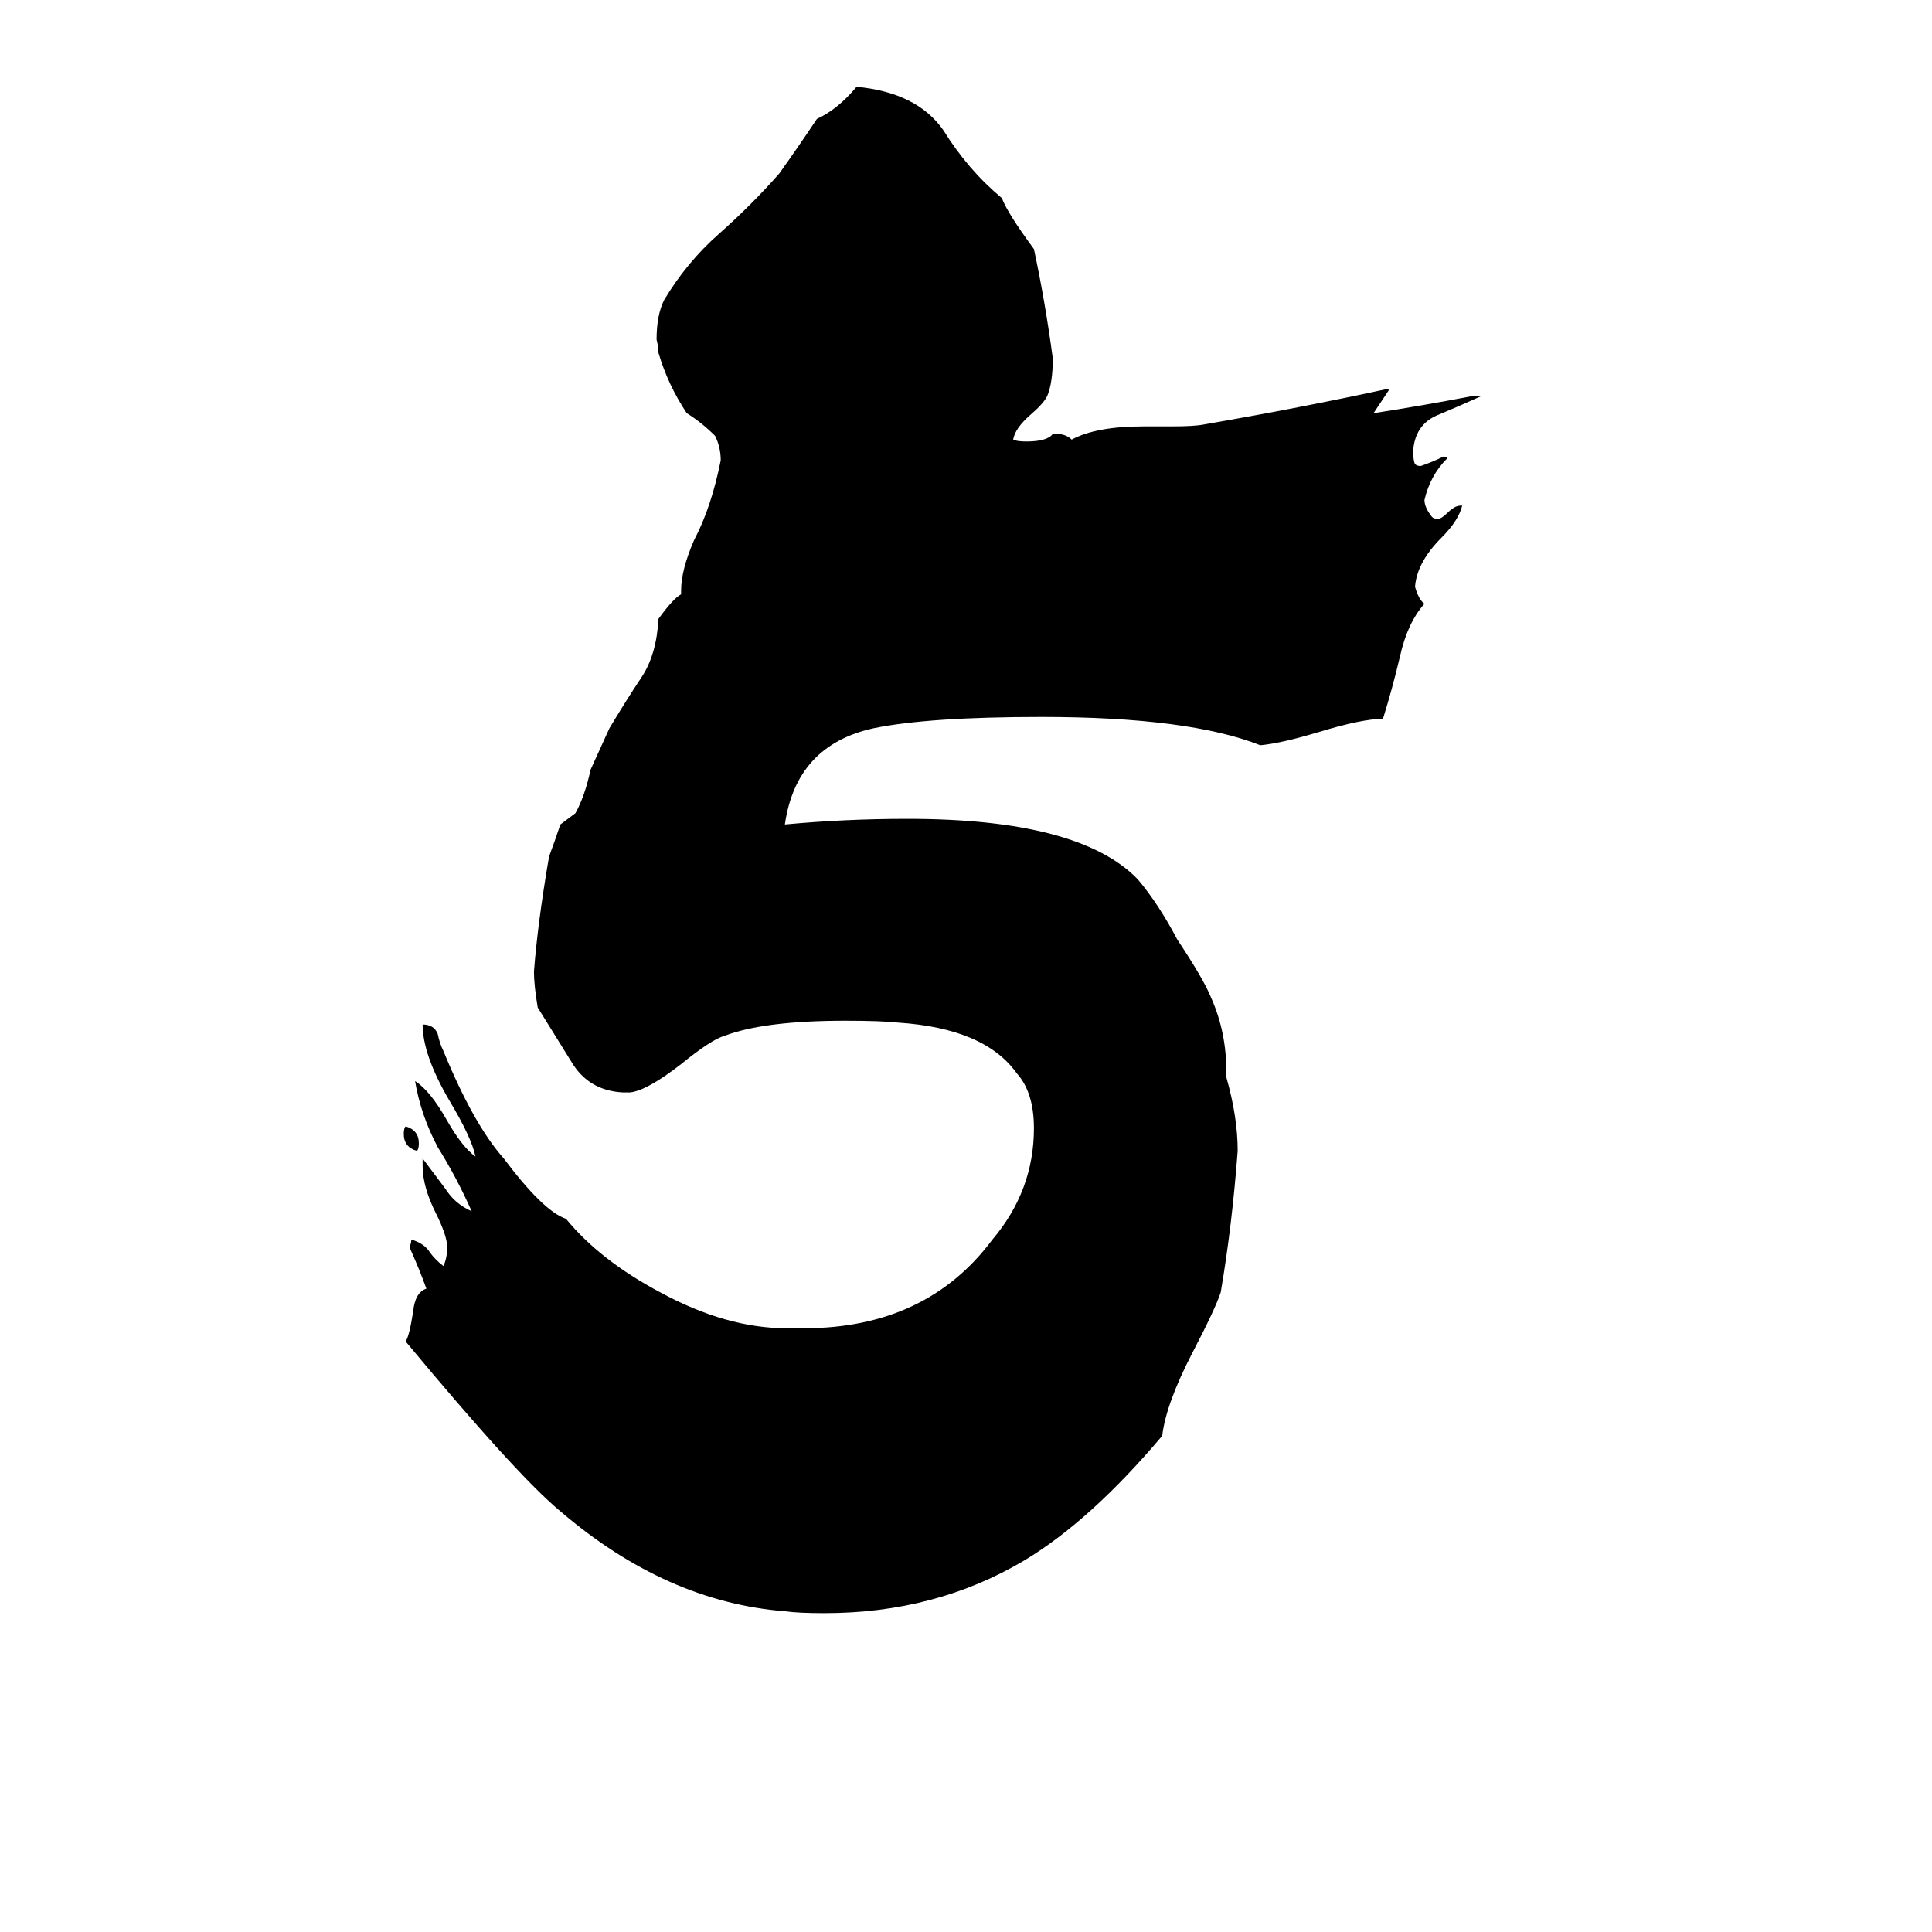 <svg xmlns="http://www.w3.org/2000/svg" viewBox="0 -800 1024 1024">
	<path fill="#000000" d="M650 -232V-229Q656 -208 656 -190Q653 -150 647 -115Q644 -106 632 -83Q618 -56 616 -39Q578 6 543 27Q496 55 437 55Q423 55 416 54Q353 49 297 1Q274 -18 215 -89Q217 -92 219 -105Q220 -115 226 -117Q222 -128 217 -139Q218 -141 218 -143Q225 -141 228 -136Q231 -132 235 -129Q237 -133 237 -139Q237 -145 231 -157Q224 -171 224 -182V-186Q230 -178 236 -170Q241 -162 250 -158Q242 -176 232 -192Q223 -209 220 -227Q228 -222 237 -206Q245 -192 252 -187Q250 -197 238 -217Q224 -241 224 -257Q230 -257 232 -252Q233 -247 235 -243Q251 -204 267 -186Q288 -158 300 -154Q318 -132 350 -115Q385 -96 417 -96H426Q491 -96 526 -143Q548 -169 548 -202Q548 -221 539 -231Q522 -255 476 -258Q467 -259 448 -259Q405 -259 384 -251Q377 -249 361 -236Q343 -222 334 -221H330Q312 -222 303 -237Q293 -253 285 -266Q283 -278 283 -285Q285 -311 291 -346Q294 -354 297 -363Q301 -366 305 -369Q310 -378 313 -392L323 -414Q332 -429 340 -441Q348 -453 349 -472Q357 -483 361 -485V-487Q361 -498 368 -514Q377 -531 382 -556Q382 -563 379 -569Q372 -576 364 -581Q354 -596 349 -613Q349 -616 348 -620Q348 -633 352 -641Q364 -661 381 -676Q398 -691 413 -708Q423 -722 433 -737Q444 -742 454 -754Q486 -751 500 -731Q513 -710 531 -695Q534 -687 548 -668Q554 -640 558 -610Q558 -597 555 -590Q553 -586 546 -580Q538 -573 537 -567Q539 -566 544 -566Q555 -566 558 -570H560Q565 -570 568 -567Q581 -574 606 -574H621Q633 -574 638 -575Q690 -584 736 -594V-593Q732 -587 728 -581Q754 -585 780 -590H785Q774 -585 762 -580Q750 -575 749 -561Q749 -556 750 -554Q751 -553 753 -553Q759 -555 765 -558Q767 -558 767 -557Q758 -548 755 -535Q755 -531 759 -526Q760 -525 762 -525Q764 -525 767 -528Q771 -532 774 -532H775Q773 -524 764 -515Q751 -502 750 -489Q752 -482 755 -480Q746 -470 742 -452Q738 -435 733 -419Q722 -419 699 -412Q679 -406 668 -405Q630 -420 552 -420Q492 -420 463 -414Q422 -405 416 -363Q448 -366 481 -366Q572 -366 603 -334Q614 -321 624 -302Q638 -281 642 -271Q650 -253 650 -232ZM221 -190Q214 -192 214 -199Q214 -202 215 -203Q222 -201 222 -194Q222 -191 221 -190Z"/>
</svg>